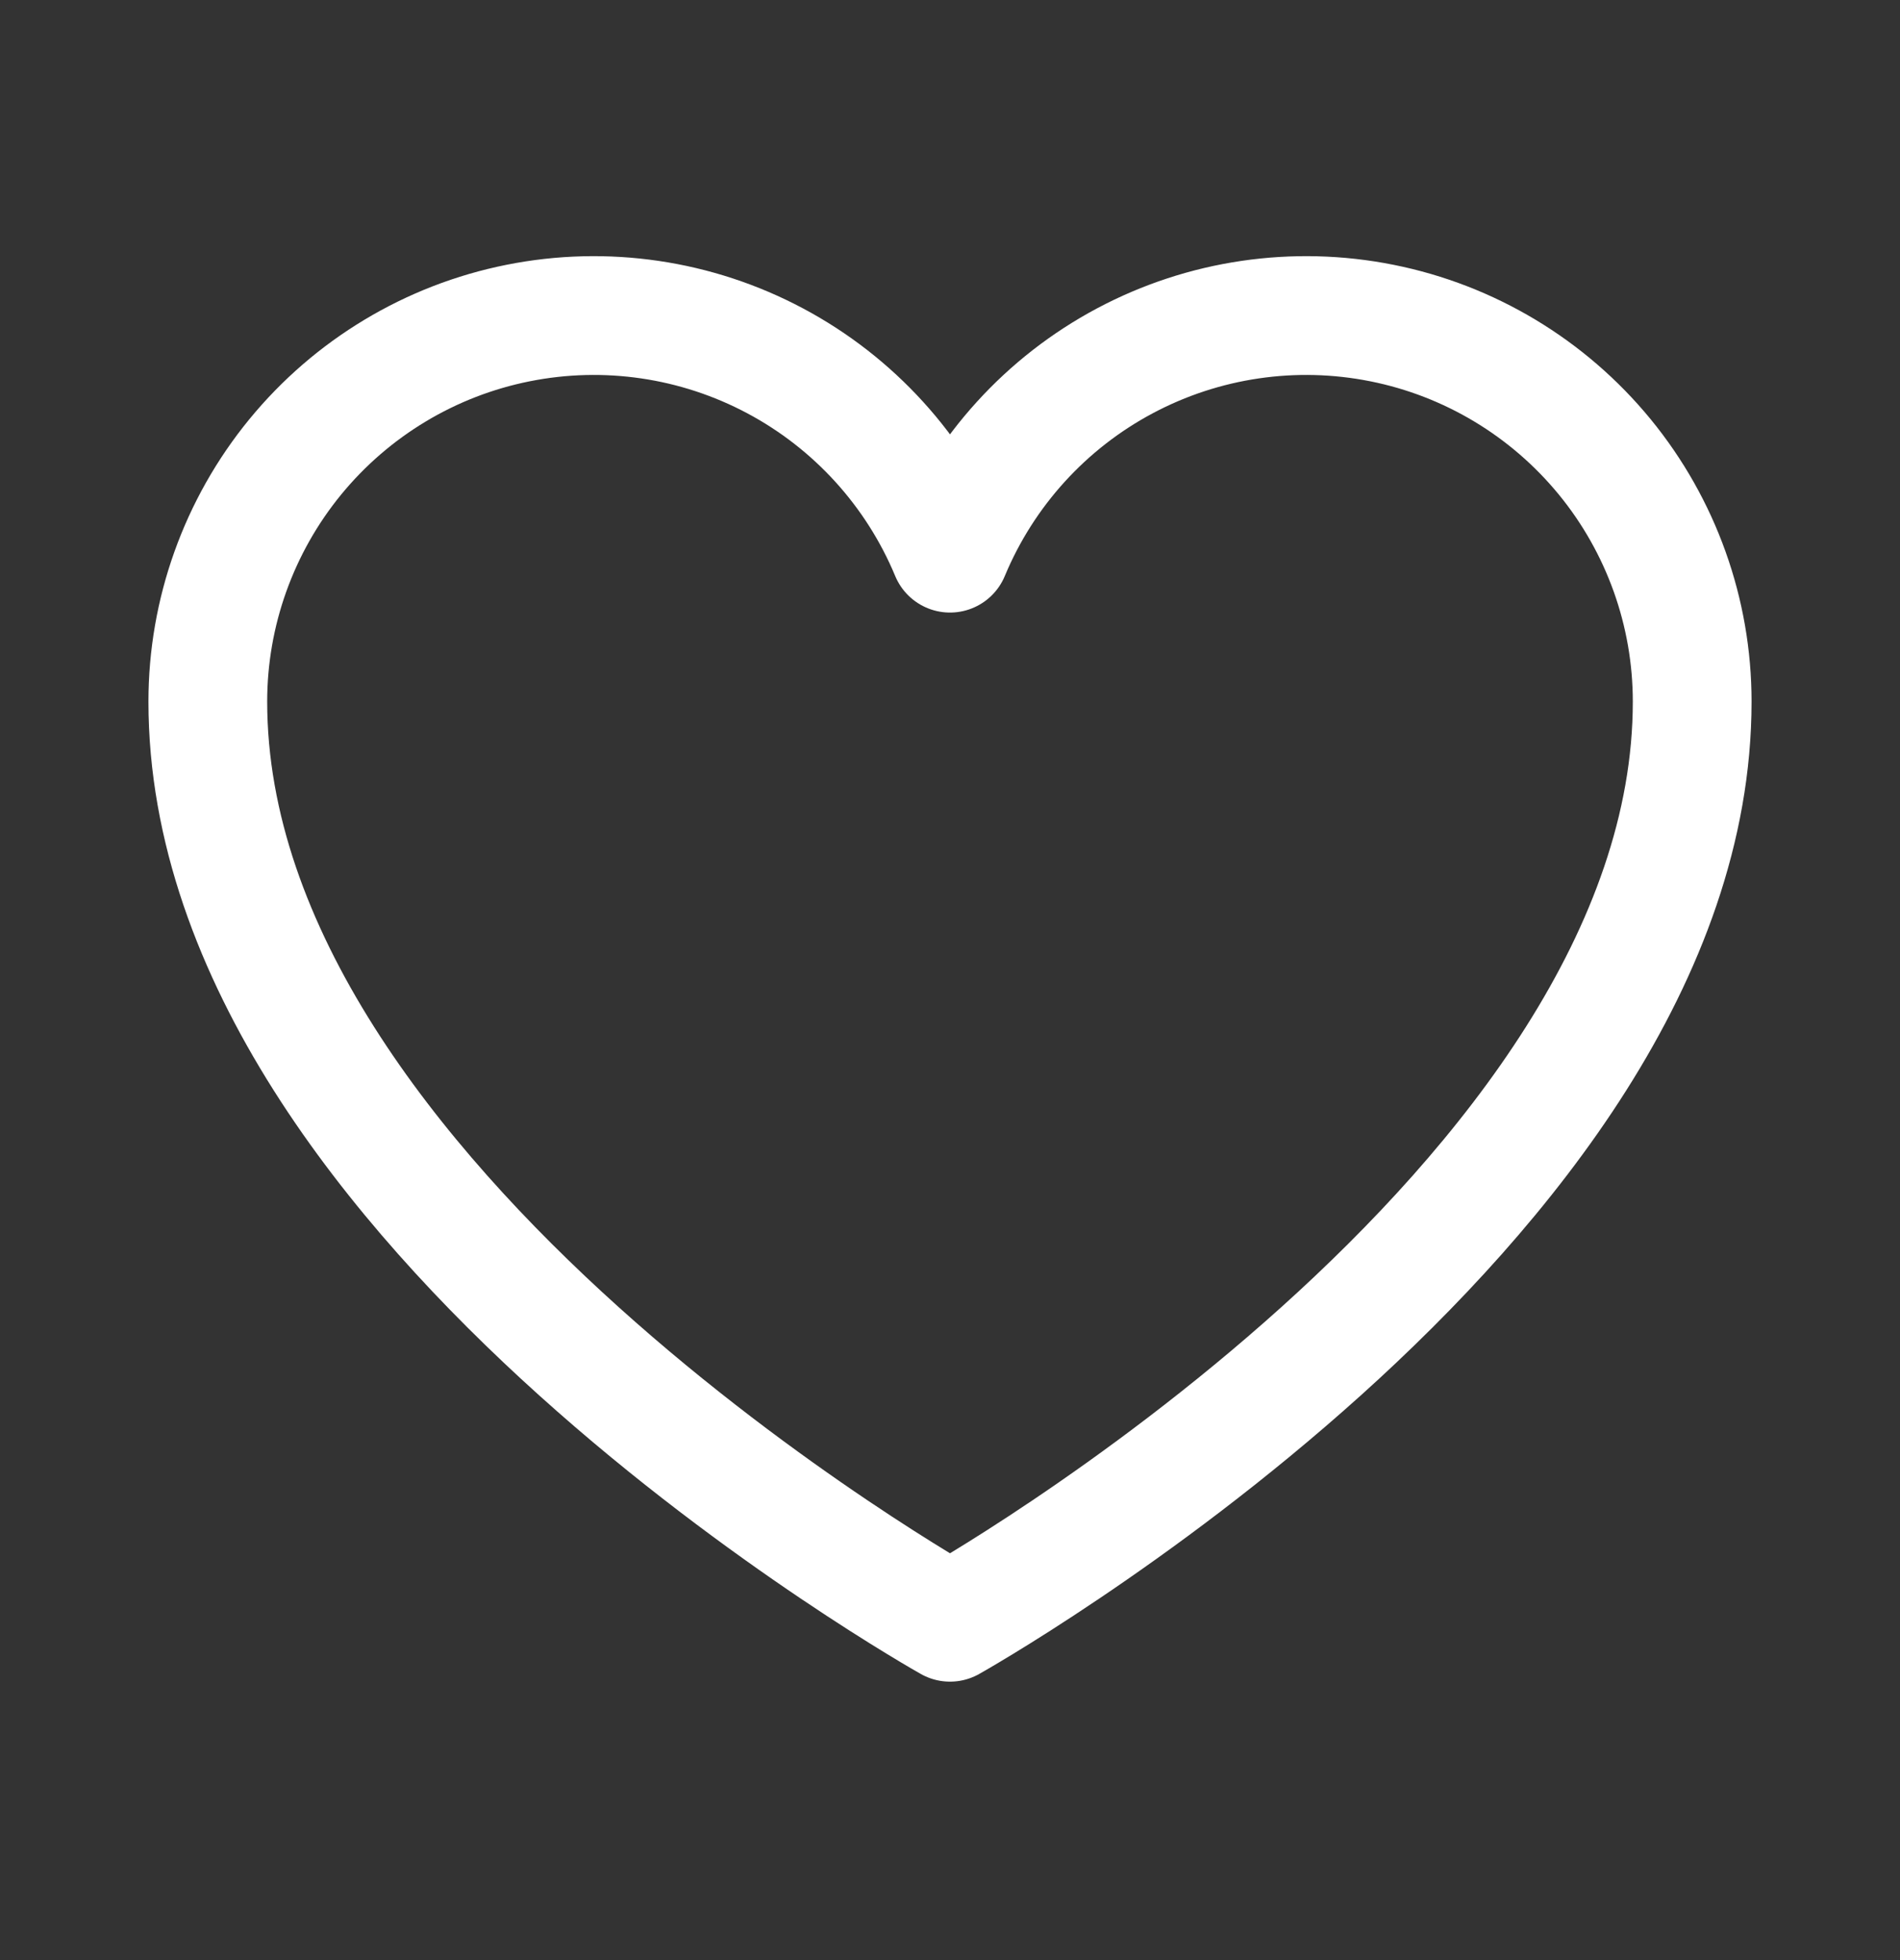 <svg width="32" height="33" viewBox="0 0 32 33" fill="none" xmlns="http://www.w3.org/2000/svg">
<rect x="0" y="0" width="32" height="33" fill="#333333" stroke="none"/>
<path d="M16 27.312C16 27.312 3.5 20.312 3.5 11.812C3.5 10.31 4.021 8.854 4.973 7.692C5.926 6.53 7.252 5.733 8.725 5.439C10.199 5.144 11.729 5.369 13.055 6.075C14.381 6.781 15.422 7.925 16 9.313C16.578 7.925 17.619 6.781 18.945 6.075C20.271 5.369 21.801 5.144 23.275 5.439C24.748 5.733 26.074 6.53 27.027 7.692C27.979 8.854 28.5 10.31 28.5 11.812C28.5 20.312 16 27.312 16 27.312Z" stroke="white" stroke-width="2" stroke-linecap="round" stroke-linejoin="round"/>
</svg>
